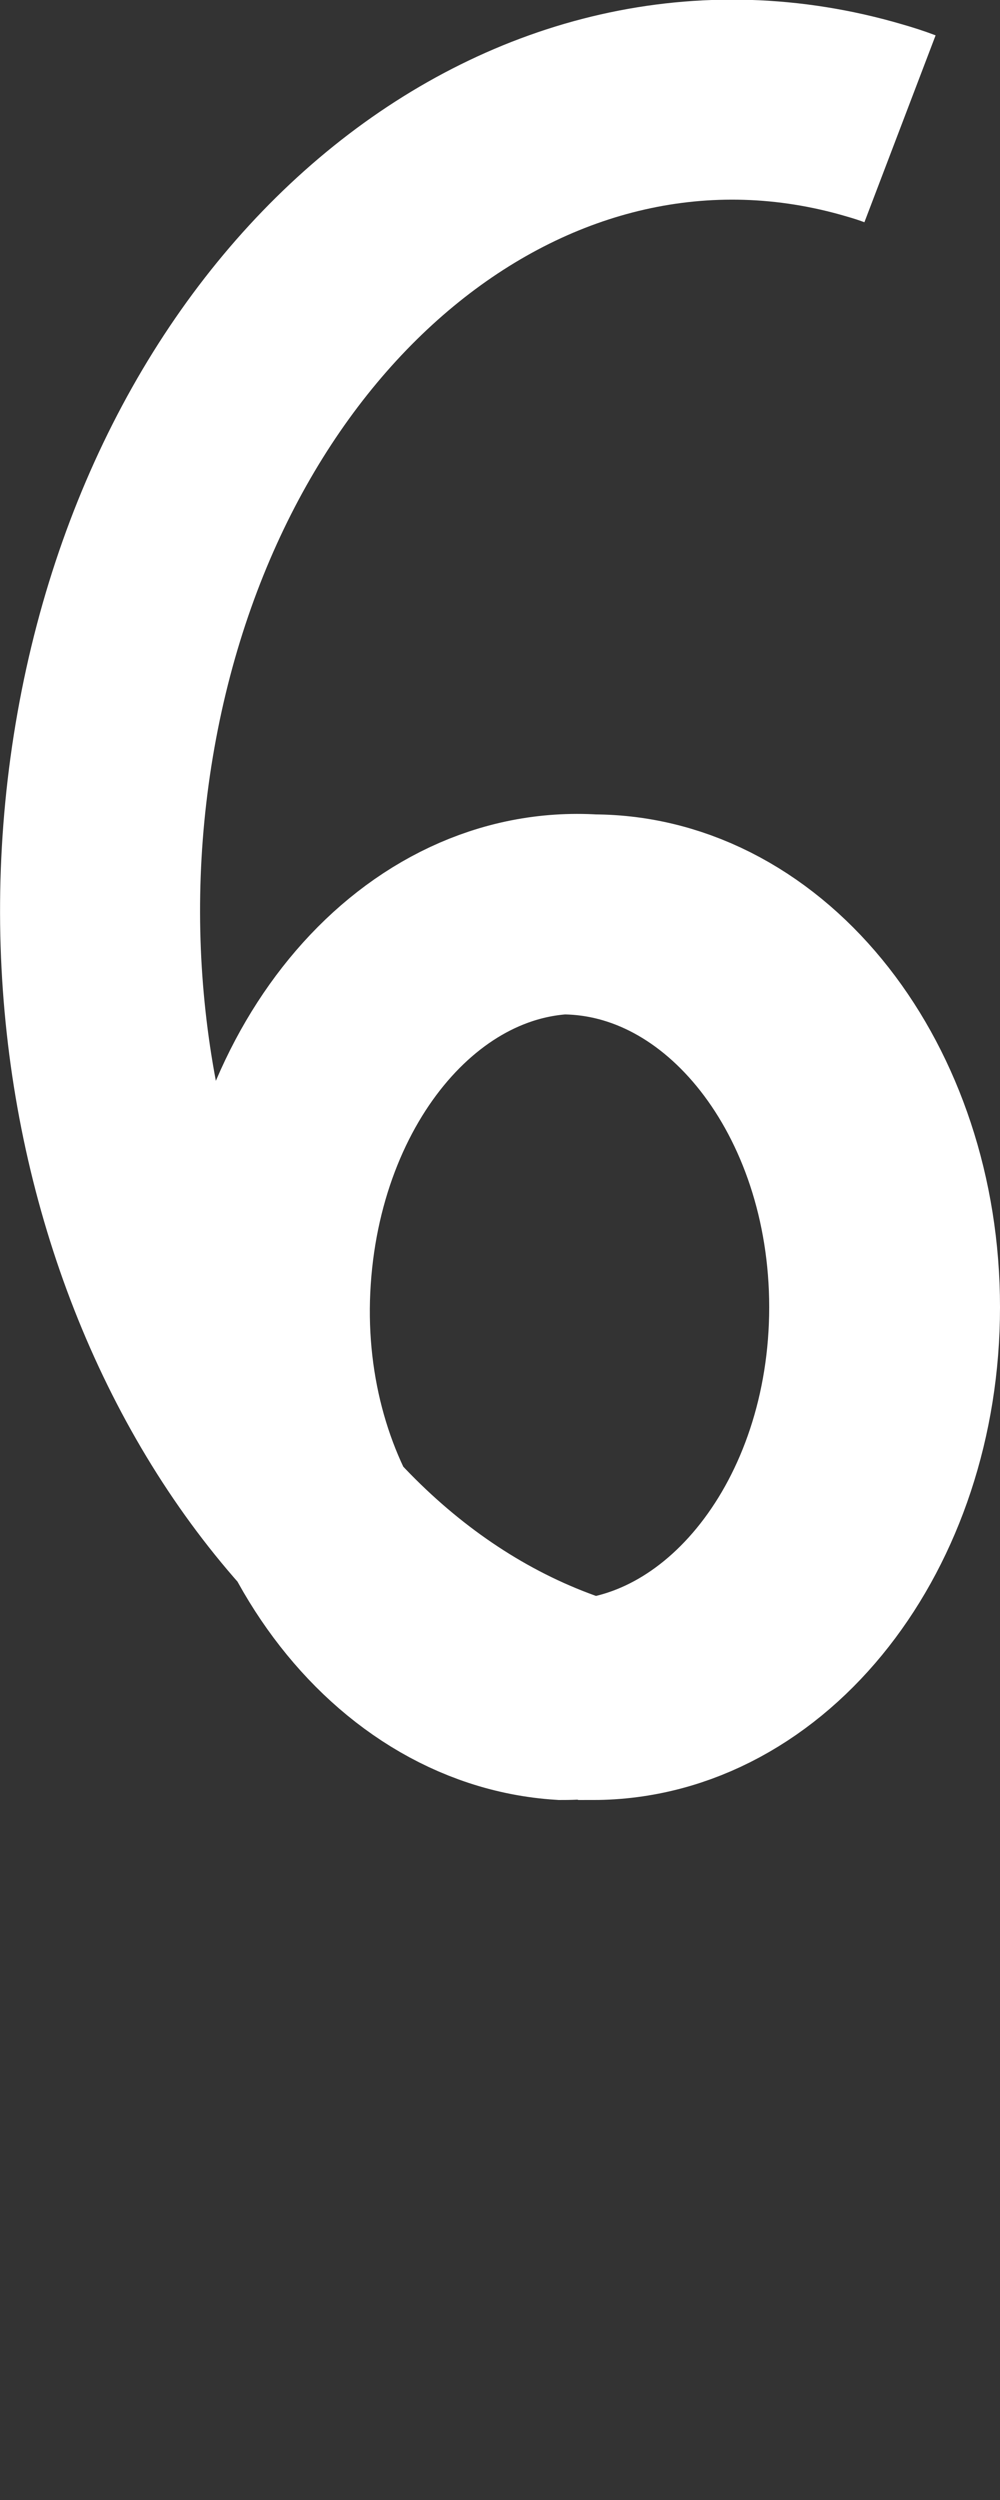 <svg id="Layer_1" data-name="Layer 1" xmlns="http://www.w3.org/2000/svg" viewBox="0 0 25 62.5"><rect x="0" y="0" width="25" height="62.5" fill="#333333" stroke="none"/><defs><style>.cls-1,.cls-2{fill:none;}.cls-2{stroke:#fff;stroke-width:5px;}</style></defs><title>6</title><rect class="cls-1" x="2.5" y="2.5" width="20" height="20"/><rect class="cls-1" x="2.5" y="42.5" width="20" height="20"/><path class="cls-2" d="M11.55,20.36c4.24,0,7.68,4.39,7.68,9.82S15.79,40,11.55,40C7.31,39.73,4,35.11,4.26,29.69s3.82-9.6,8.06-9.33c4.24,0,7.68,4.39,7.68,9.82S16.56,40,12.32,40C3.79,37.51-1.54,26.66.4,15.75S10.83-2,19.36.51c.21.06.43.13.64.21" transform="translate(2.5 2.5)"/></svg>